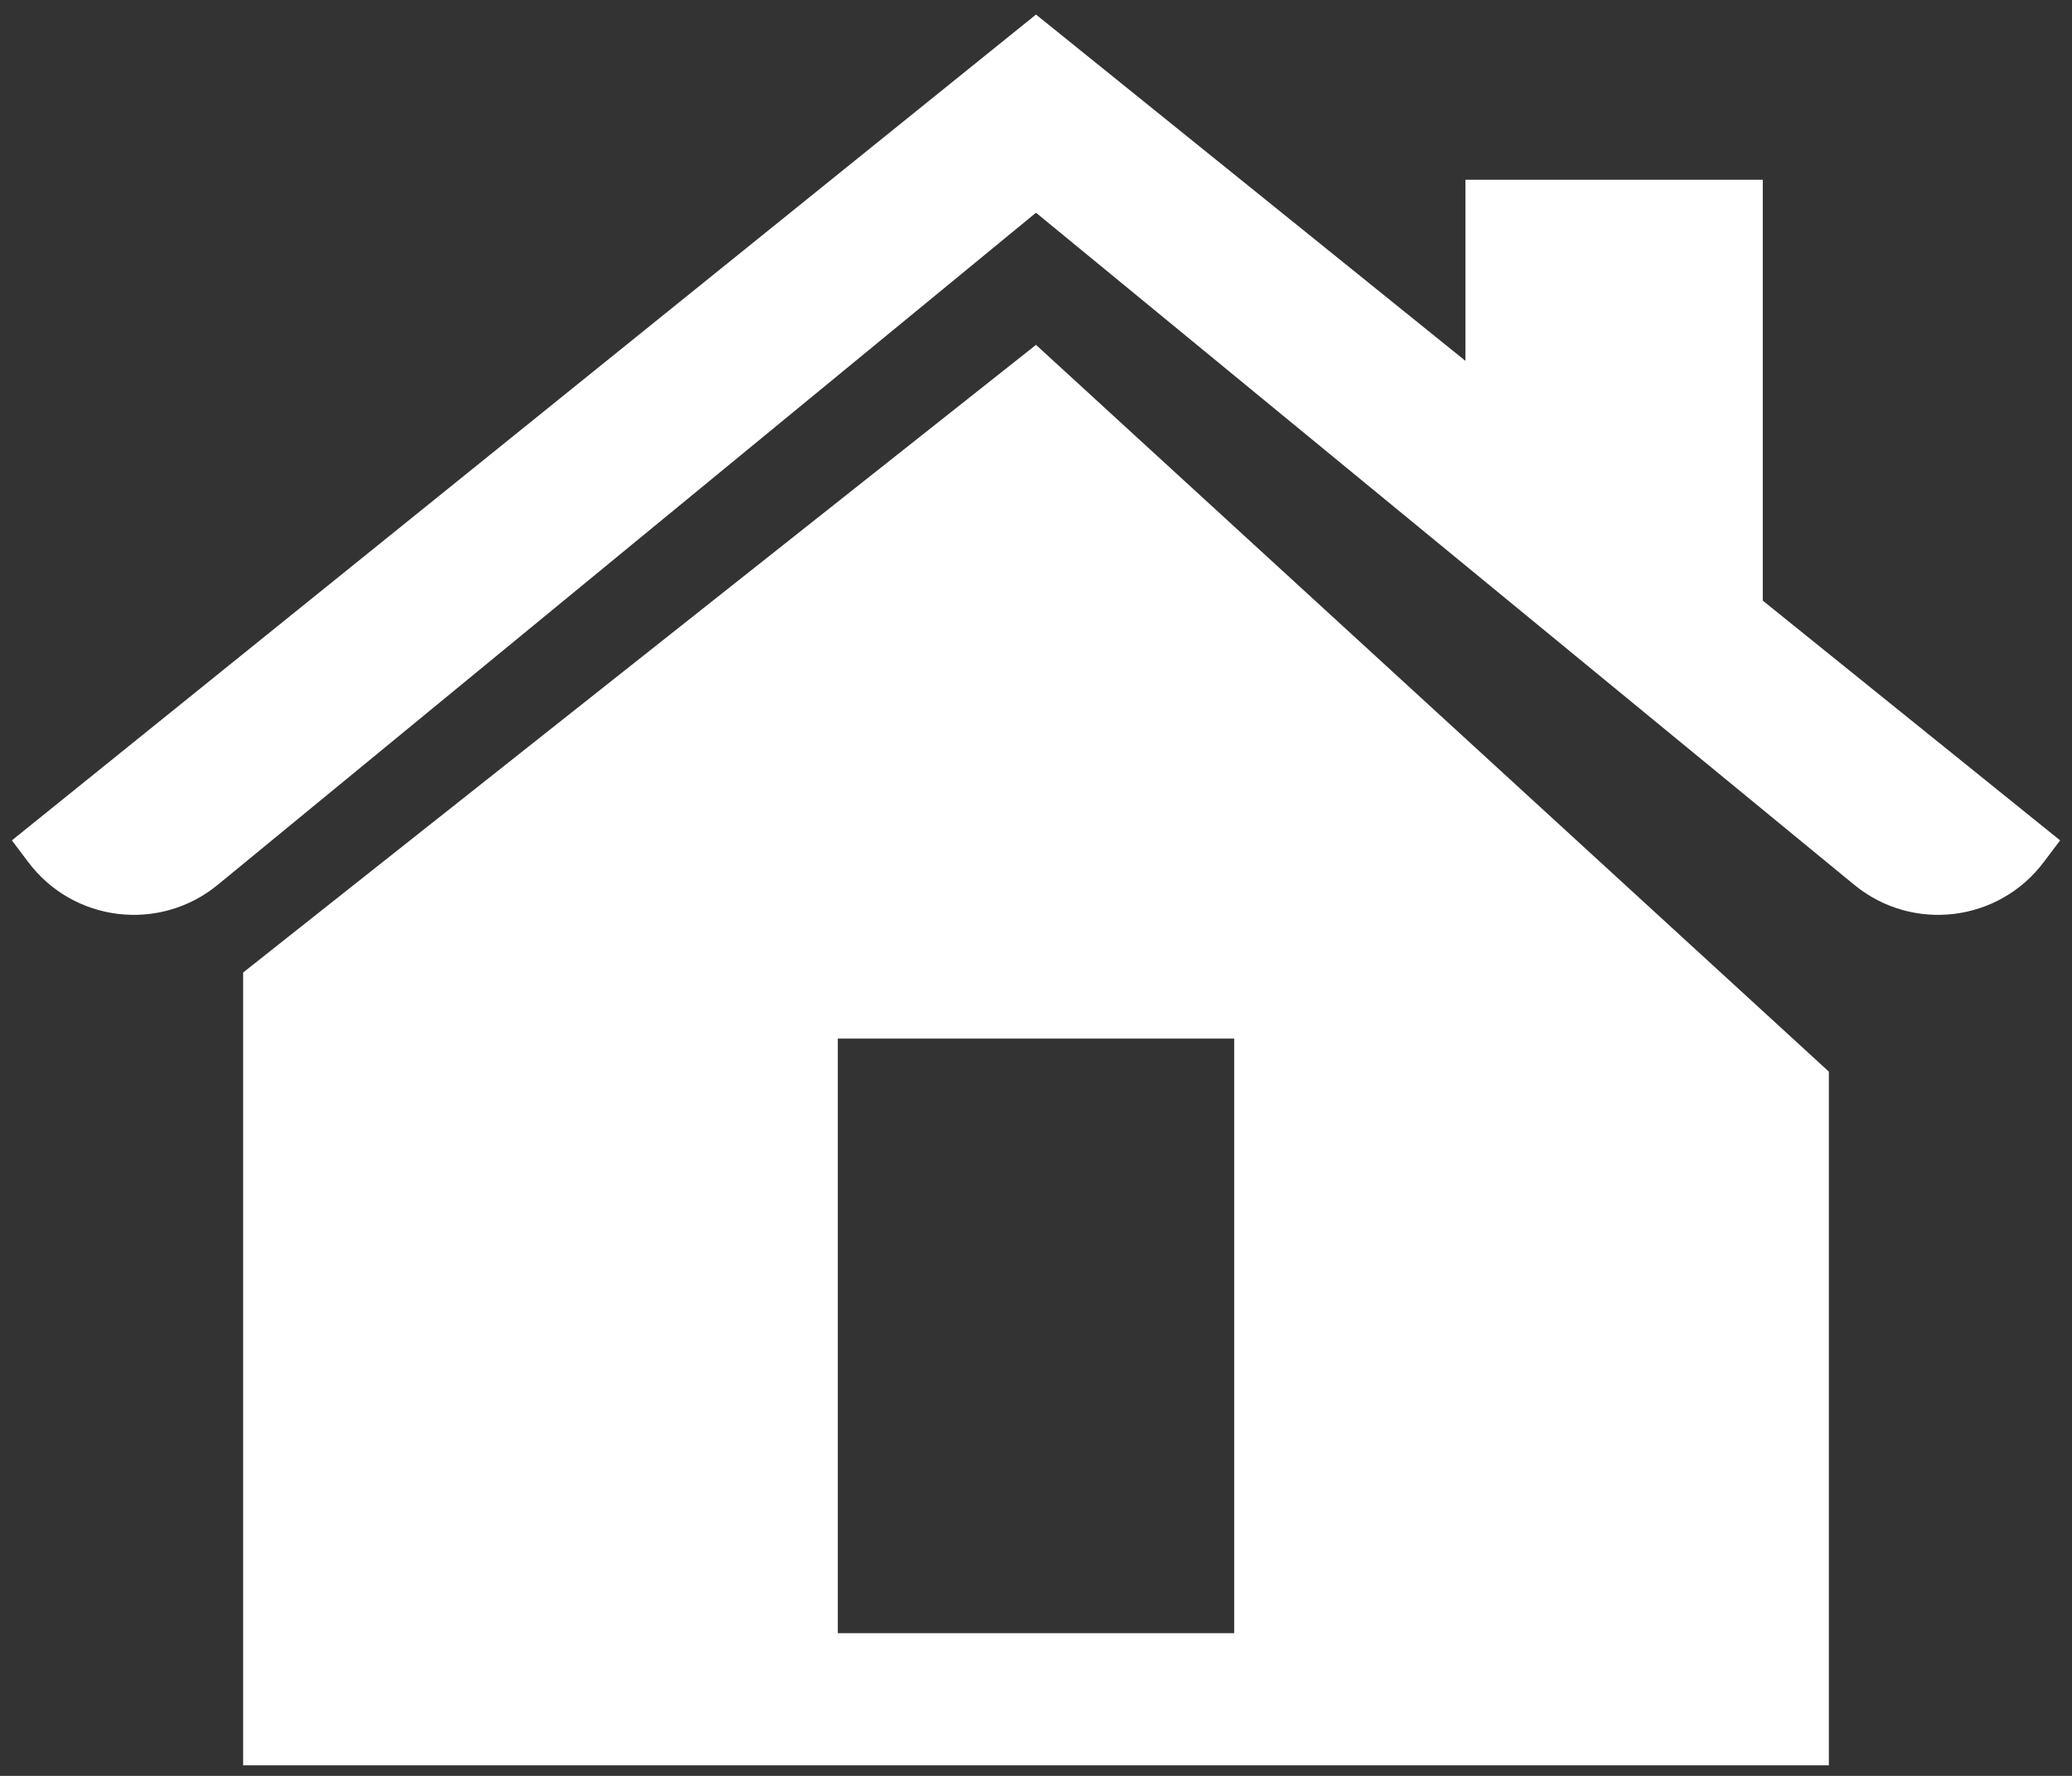 <svg width="98" height="84" viewBox="0 0 98 84" fill="none" xmlns="http://www.w3.org/2000/svg">
<rect x="0" y="0" width="98" height="84" fill="#333333" stroke="none"/>
<path d="M49 0.688L0.562 39.75L1.332 40.772C3.467 43.621 7.546 44.112 10.298 41.853L49 10.062L87.702 41.853C90.454 44.112 94.532 43.621 96.668 40.772L97.438 39.75L83.375 28.41V8.5H69.312V17.069L49 0.688ZM49 16.312L11.5 46V83.5H86.5V50.688L49 16.312ZM39.625 49.125H58.375V77.25H39.625V49.125Z" fill="white"/>
</svg>
